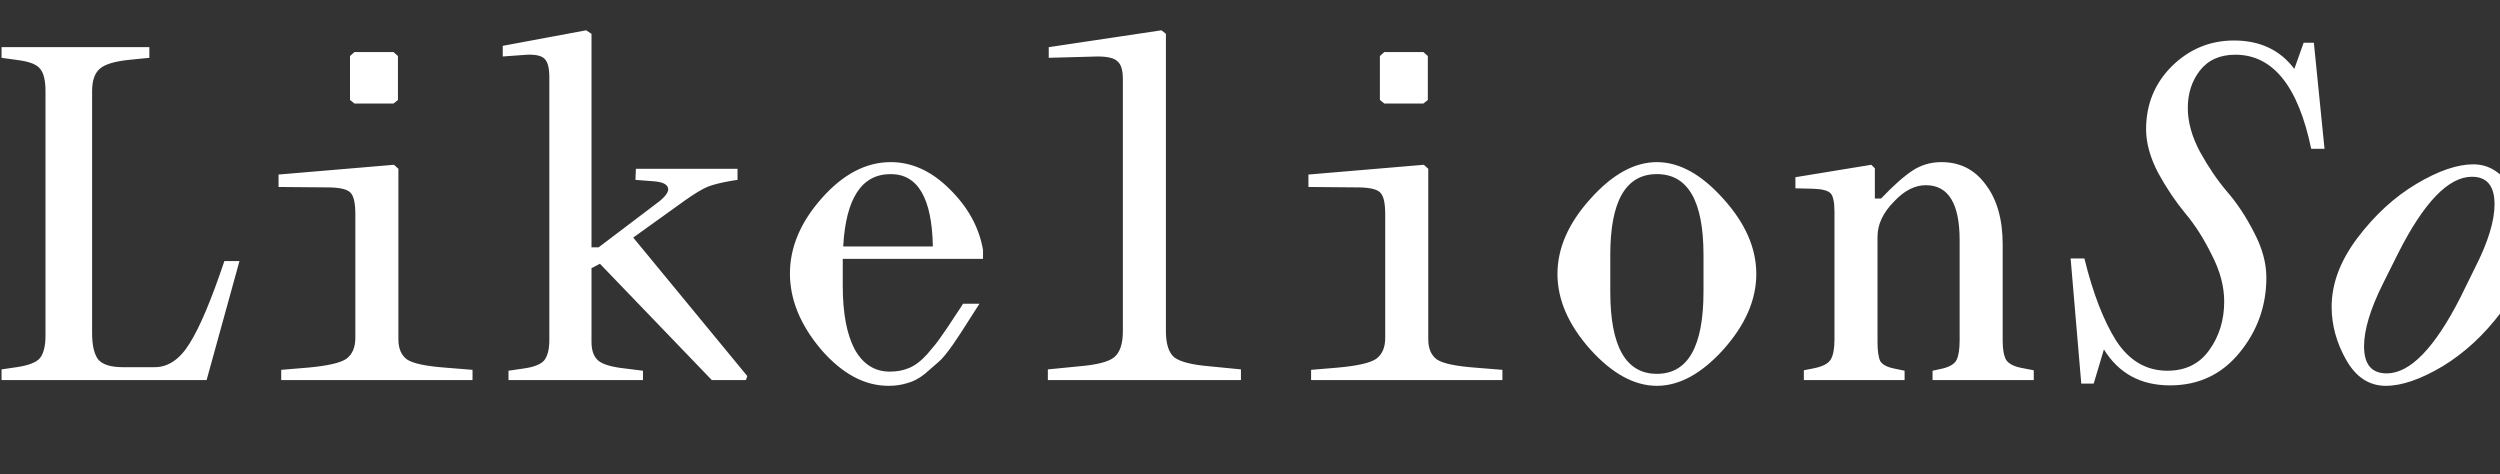 <svg xmlns="http://www.w3.org/2000/svg" width="1502" height="285" viewBox="0 0 1502 285" fill="none">
  <rect x="0" y="0" width="1502" height="285" fill="#333333" stroke="none"/>
  <path d="M0.933 228.333V221.933L10 220.6C17.289 219.533 22 217.667 24.133 215C26.267 212.155 27.333 207.712 27.333 201.667V54.733C27.333 48.333 26.267 43.889 24.133 41.4C22.178 38.733 17.645 36.956 10.533 36.067L0.933 34.733V28.333H89.733V34.733L79.067 35.8C69.289 36.689 62.889 38.556 59.867 41.4C56.844 44.067 55.333 48.511 55.333 54.733V200.067C55.333 207.533 56.578 212.867 59.067 216.067C61.733 219.088 66.622 220.6 73.733 220.6H92.933C101.111 220.6 108.133 215.8 114 206.2C120.044 196.6 126.978 180.155 134.8 156.867H143.867L124.133 228.333H0.933ZM168.955 228.333V222.2L184.955 220.867C196.865 219.8 204.598 218.022 208.155 215.533C211.71 212.867 213.488 208.688 213.488 203V128.867C213.488 122.289 212.598 118.022 210.822 116.067C209.222 113.933 205.043 112.778 198.288 112.6L167.355 112.333V104.867L236.688 99L239.355 101.4V203.8C239.355 209.488 241.132 213.578 244.688 216.067C248.243 218.378 255.798 219.978 267.355 220.867L283.888 222.2V228.333H168.955ZM212.955 62.2L210.288 60.067V33.667L212.955 31.267H236.422L239.088 33.667V60.067L236.422 62.2H212.955ZM305.508 228.333V222.733L314.575 221.4C320.975 220.512 325.153 218.822 327.108 216.333C329.063 213.667 330.042 209.667 330.042 204.333V46.467C330.042 40.778 329.063 37.044 327.108 35.267C325.33 33.489 321.863 32.689 316.708 32.867L302.042 33.933V27.533L352.175 18.2L355.375 20.333V148.6H359.642L395.908 121.133C400.353 117.578 402.13 114.733 401.242 112.6C400.53 110.467 397.508 109.222 392.175 108.867L381.775 108.067L382.042 101.4H443.108V108.067L439.642 108.6C433.42 109.667 428.708 110.822 425.508 112.067C422.308 113.311 417.687 116.067 411.642 120.333L380.442 142.733L448.975 225.933L448.175 228.333H427.642L360.442 158.467L355.375 161.133V205.4C355.375 210.555 356.708 214.288 359.375 216.6C362.042 218.912 367.463 220.512 375.642 221.4L386.308 222.733V228.333H305.508ZM533.797 231.8C519.397 231.8 505.885 224.512 493.262 209.933C480.818 195.178 474.597 179.978 474.597 164.333C474.597 148.511 480.997 133.4 493.797 119C506.597 104.6 520.373 97.4 535.13 97.4C547.93 97.4 559.752 102.822 570.597 113.667C581.618 124.511 588.285 136.689 590.597 150.2V155.533H506.33V158.2V171.8C506.33 188.155 508.73 200.867 513.53 209.933C518.507 218.822 525.53 223.267 534.597 223.267C538.863 223.267 542.685 222.555 546.063 221.133C549.618 219.712 553.263 216.955 556.997 212.867C560.73 208.6 563.485 205.133 565.263 202.467C567.218 199.8 570.507 194.912 575.13 187.8C576.73 185.488 577.885 183.712 578.597 182.467H588.463C584.018 189.4 581.173 193.845 579.93 195.8C578.863 197.578 576.463 201.222 572.73 206.733C568.997 212.067 566.063 215.622 563.93 217.4C561.973 219.178 559.218 221.578 555.663 224.6C552.107 227.445 548.552 229.312 544.997 230.2C541.618 231.267 537.885 231.8 533.797 231.8ZM506.597 148.067H560.463C559.93 119.089 551.485 104.6 535.13 104.6C517.707 104.6 508.197 119.089 506.597 148.067ZM629.55 228.333V221.933L648.483 220.067C658.972 219.178 665.905 217.4 669.283 214.733C672.838 211.888 674.617 206.645 674.617 199V47.533C674.617 42.2 673.55 38.645 671.417 36.867C669.462 34.911 665.462 33.933 659.417 33.933L630.083 34.733V28.333L697.817 18.2L700.483 20.333V199C700.483 206.645 702.172 211.888 705.55 214.733C709.105 217.4 716.128 219.178 726.617 220.067L745.55 221.933V228.333H629.55ZM787.705 228.333V222.2L803.705 220.867C815.615 219.8 823.348 218.022 826.905 215.533C830.46 212.867 832.238 208.688 832.238 203V128.867C832.238 122.289 831.348 118.022 829.572 116.067C827.972 113.933 823.793 112.778 817.038 112.6L786.105 112.333V104.867L855.438 99L858.105 101.4V203.8C858.105 209.488 859.882 213.578 863.438 216.067C866.993 218.378 874.548 219.978 886.105 220.867L902.638 222.2V228.333H787.705ZM831.705 62.2L829.038 60.067V33.667L831.705 31.267H855.172L857.838 33.667V60.067L855.172 62.2H831.705ZM1035.46 209.933C1022.3 224.512 1008.97 231.8 995.458 231.8C981.947 231.8 968.613 224.512 955.458 209.933C942.303 195.178 935.725 180.067 935.725 164.6C935.725 149.133 942.303 134.111 955.458 119.533C968.613 104.778 981.947 97.4 995.458 97.4C1008.97 97.4 1022.3 104.778 1035.46 119.533C1048.61 134.111 1055.19 149.133 1055.19 164.6C1055.19 180.067 1048.61 195.178 1035.46 209.933ZM967.458 175.267C967.458 208.155 976.792 224.6 995.458 224.6C1014.12 224.6 1023.46 208.155 1023.46 175.267V153.133C1023.46 120.778 1014.12 104.6 995.458 104.6C976.792 104.6 967.458 120.778 967.458 153.133V175.267ZM1161.08 228.333V222.733L1167.21 221.4C1171.48 220.333 1174.23 218.645 1175.48 216.333C1176.72 213.845 1177.35 209.845 1177.35 204.333V144.333C1177.35 122.289 1170.59 111.267 1157.08 111.267C1150.5 111.267 1144.19 114.467 1138.15 120.867C1131.39 127.622 1128.01 134.733 1128.01 142.2V205.4C1128.01 210.733 1128.55 214.555 1129.61 216.867C1130.86 219 1133.61 220.512 1137.88 221.4L1144.28 222.733V228.333H1083.75V222.467L1090.41 221.133C1095.39 220.067 1098.59 218.288 1100.01 215.8C1101.43 213.312 1102.15 209.4 1102.15 204.067V127.267C1102.15 121.4 1101.35 117.667 1099.75 116.067C1098.15 114.467 1094.68 113.578 1089.35 113.4L1078.68 113.133V106.467L1124.28 99L1126.41 101.133V119.267H1130.15C1137.61 111.444 1143.92 105.844 1149.08 102.467C1154.23 99.089 1160.01 97.4 1166.41 97.4C1177.61 97.4 1186.5 101.933 1193.08 111C1199.83 119.889 1203.21 131.889 1203.21 147V204.867C1203.21 210.022 1203.92 213.845 1205.35 216.333C1206.95 218.645 1210.15 220.245 1214.95 221.133L1221.88 222.467V228.333H1161.08ZM1303.77 231.533C1286.17 231.533 1272.92 224.333 1264.03 209.933L1257.9 230.467H1250.43L1244.03 155.267H1252.3C1257.45 176.245 1263.85 192.778 1271.5 204.867C1279.32 216.778 1289.55 222.733 1302.17 222.733C1313.01 222.733 1321.37 218.645 1327.23 210.467C1333.28 202.112 1336.3 192.333 1336.3 181.133C1336.3 172.067 1333.81 162.733 1328.83 153.133C1324.03 143.355 1318.7 135 1312.83 128.067C1306.97 120.955 1301.54 112.867 1296.57 103.8C1291.77 94.555 1289.37 85.844 1289.37 77.667C1289.37 62.733 1294.52 50.111 1304.83 39.8C1315.32 29.489 1327.77 24.333 1342.17 24.333C1357.81 24.333 1369.9 30.022 1378.43 41.4L1384.03 25.667H1390.17L1396.57 89.4H1388.57C1380.74 51.711 1365.55 32.867 1342.97 32.867C1333.72 32.867 1326.61 36.067 1321.63 42.467C1316.83 48.689 1314.43 56.156 1314.43 64.867C1314.43 73.222 1316.83 81.933 1321.63 91C1326.61 100.067 1332.03 108.067 1337.9 115C1343.94 121.933 1349.37 130.111 1354.17 139.533C1359.15 148.955 1361.63 158.022 1361.63 166.733C1361.63 183.8 1356.21 198.912 1345.37 212.067C1334.7 225.045 1320.83 231.533 1303.77 231.533ZM1433.39 231.8C1423.43 231.8 1415.52 226.645 1409.65 216.333C1403.79 206.022 1400.85 195.355 1400.85 184.333C1400.85 170.467 1406.01 156.689 1416.32 143C1426.81 129.133 1438.63 118.289 1451.79 110.467C1464.94 102.644 1476.32 98.733 1485.92 98.733C1495.7 98.733 1503.52 103.889 1509.39 114.2C1515.25 124.333 1518.19 135 1518.19 146.2C1518.19 160.067 1513.03 173.845 1502.72 187.533C1492.41 201.222 1480.68 212.067 1467.52 220.067C1454.36 227.888 1442.99 231.8 1433.39 231.8ZM1433.92 224.333C1447.96 224.333 1462.72 209.133 1478.19 178.733L1487.25 160.333C1494.9 145.222 1498.72 132.689 1498.72 122.733C1498.72 111.711 1494.19 106.2 1485.12 106.2C1471.08 106.2 1456.32 121.489 1440.85 152.067L1431.79 170.2C1424.14 185.488 1420.32 198.112 1420.32 208.067C1420.32 218.912 1424.85 224.333 1433.92 224.333ZM1547.28 284.867C1533.41 284.867 1522.74 282.555 1515.28 277.933C1507.63 273.312 1503.81 267.8 1503.81 261.4C1503.81 255.533 1507.36 250.733 1514.47 247C1521.41 243.267 1532.43 241.4 1547.54 241.4H1606.74C1609.41 237.133 1612.16 232.245 1615.01 226.733C1618.03 221.045 1621.5 214.378 1625.41 206.733C1629.5 199.088 1632.7 193.045 1635.01 188.6H1632.34C1613.67 214.733 1598.3 227.8 1586.21 227.8C1578.39 227.8 1571.99 223.088 1567.01 213.667C1562.21 204.245 1559.81 193.755 1559.81 182.2C1559.81 175.267 1560.87 168.6 1563.01 162.2C1568.16 145.667 1579.01 131 1595.54 118.2C1612.25 105.222 1626.47 98.733 1638.21 98.733C1645.5 98.733 1650.74 102.022 1653.94 108.6C1657.15 115 1658.03 123.889 1656.61 135.267H1659.02L1689.42 100.867H1698.22C1684.88 126.644 1673.42 149.4 1663.82 169.133C1660.78 175.533 1656.7 184.155 1651.54 195C1646.56 205.667 1642.56 213.933 1639.54 219.8C1636.7 225.667 1633.59 231.445 1630.21 237.133L1627.54 241.4H1648.61L1645.67 247.533H1623.54C1615.19 259.622 1605.32 268.867 1593.94 275.267C1582.74 281.667 1567.9 284.867 1549.41 284.867H1547.28ZM1588.34 219.267C1595.27 219.267 1603.36 214.467 1612.61 204.867C1622.03 195.088 1630.21 183.088 1637.14 168.867L1641.68 159.8C1644.87 153.4 1647.28 147.355 1648.87 141.667C1650.47 135.978 1651.27 131.089 1651.27 127C1651.27 122.733 1650.65 119.178 1649.41 116.333C1648.34 113.311 1646.74 111.089 1644.61 109.667C1642.65 108.067 1640.34 107.267 1637.67 107.267C1631.63 107.267 1625.14 110.822 1618.21 117.933C1611.45 125.044 1604.96 134.911 1598.74 147.533L1590.48 164.067C1581.76 181.488 1577.41 195 1577.41 204.6C1577.41 214.378 1581.05 219.267 1588.34 219.267ZM1525.14 263.8C1525.14 268.245 1527.28 271.712 1531.54 274.2C1535.81 276.867 1541.76 278.2 1549.41 278.2H1551.01C1562.03 278.2 1571.54 275.8 1579.54 271C1587.54 266.378 1595.28 258.555 1602.74 247.533H1555.27C1545.67 247.533 1538.3 248.955 1533.14 251.8C1527.81 254.645 1525.14 258.645 1525.14 263.8ZM1729.7 231.533C1721.87 231.533 1715.57 226.822 1710.77 217.4C1706.13 207.978 1703.83 197.222 1703.83 185.133C1703.83 176.955 1704.9 169.312 1707.03 162.2C1712 146.2 1723.03 131.622 1740.1 118.467C1757.33 105.311 1771.73 98.733 1783.3 98.733C1790.58 98.733 1795.83 102.111 1799.03 108.867C1802.4 115.622 1803.2 124.778 1801.43 136.333H1803.83L1833.97 100.867H1843.3L1803.57 180.067C1797.87 191.445 1794.32 200.688 1792.9 207.8C1791.65 214.733 1793.33 218.645 1797.97 219.533C1805.43 219.533 1814.93 208.333 1826.5 185.933H1835.03C1826.5 202.467 1818.77 214.2 1811.83 221.133C1805.07 227.888 1798.23 231.267 1791.3 231.267C1782.77 231.267 1777.43 227.088 1775.3 218.733C1773.17 210.2 1774.58 200.778 1779.57 190.467H1776.9C1758.58 217.845 1742.85 231.533 1729.7 231.533ZM1732.9 221.933C1739.47 221.933 1747.47 216.955 1756.9 207C1766.32 197.045 1774.5 184.778 1781.43 170.2L1785.97 160.867C1791.3 149.844 1794.4 140.155 1795.3 131.8C1796.37 123.267 1795.65 117.044 1793.17 113.133C1790.85 109.222 1787.38 107.267 1782.77 107.267C1770.32 107.267 1757.07 121.044 1743.03 148.6L1734.5 165.133C1725.78 181.667 1721.43 195.267 1721.43 205.933C1721.43 210.733 1722.4 214.645 1724.37 217.667C1726.5 220.512 1729.33 221.933 1732.9 221.933ZM1939.05 231C1928.38 231 1922.52 225.578 1921.45 214.733C1921.1 206.378 1925.37 194.555 1934.25 179.267L1955.05 143.8C1961.45 132.422 1964.65 124.333 1964.65 119.533C1964.65 114.022 1961.9 111.267 1956.38 111.267C1947.85 111.267 1937.72 118.2 1925.98 132.067C1914.43 145.933 1902.97 164.512 1891.58 187.8L1871.85 228.333H1845.45L1896.65 124.6C1899.5 119.089 1900.65 115.178 1900.12 112.867C1899.58 110.555 1897 109.4 1892.38 109.4H1877.18L1880.38 102.733H1904.12L1924.92 101.667L1926.52 104.333C1919.93 116.067 1912.2 130.733 1903.32 148.333H1906.25C1919.05 130.2 1929.98 117.4 1939.05 109.933C1948.3 102.467 1957 98.733 1965.18 98.733C1971.93 98.733 1977.18 100.689 1980.92 104.6C1984.83 108.511 1986.78 113.667 1986.78 120.067C1986.78 129.311 1982.33 141.578 1973.45 156.867L1955.58 187C1947.58 200.688 1943.67 209.578 1943.85 213.667C1943.85 217.222 1945.53 219 1948.92 219C1957.27 219 1967.58 208.067 1979.85 186.2H1988.38C1971.67 216.067 1955.23 231 1939.05 231ZM2011.33 284.867C1997.47 284.867 1986.8 282.555 1979.33 277.933C1971.7 273.312 1967.87 267.8 1967.87 261.4C1967.87 255.533 1971.43 250.733 1978.53 247C1985.47 243.267 1996.5 241.4 2011.6 241.4H2070.8C2073.47 237.133 2076.23 232.245 2079.07 226.733C2082.1 221.045 2085.57 214.378 2089.47 206.733C2093.57 199.088 2096.77 193.045 2099.07 188.6H2096.4C2077.73 214.733 2062.37 227.8 2050.27 227.8C2042.45 227.8 2036.05 223.088 2031.07 213.667C2026.27 204.245 2023.87 193.755 2023.87 182.2C2023.87 175.267 2024.93 168.6 2027.07 162.2C2032.23 145.667 2043.07 131 2059.6 118.2C2076.32 105.222 2090.53 98.733 2102.27 98.733C2109.57 98.733 2114.8 102.022 2118 108.6C2121.2 115 2122.1 123.889 2120.67 135.267H2123.07L2153.47 100.867H2162.27C2148.93 126.644 2137.47 149.4 2127.87 169.133C2124.85 175.533 2120.77 184.155 2115.6 195C2110.63 205.667 2106.63 213.933 2103.6 219.8C2100.77 225.667 2097.65 231.445 2094.27 237.133L2091.6 241.4H2112.67L2109.73 247.533H2087.6C2079.25 259.622 2069.38 268.867 2058 275.267C2046.8 281.667 2031.97 284.867 2013.47 284.867H2011.33ZM2052.4 219.267C2059.33 219.267 2067.43 214.467 2076.67 204.867C2086.1 195.088 2094.27 183.088 2101.2 168.867L2105.73 159.8C2108.93 153.4 2111.33 147.355 2112.93 141.667C2114.53 135.978 2115.33 131.089 2115.33 127C2115.33 122.733 2114.72 119.178 2113.47 116.333C2112.4 113.311 2110.8 111.089 2108.67 109.667C2106.72 108.067 2104.4 107.267 2101.73 107.267C2095.7 107.267 2089.2 110.822 2082.27 117.933C2075.52 125.044 2069.03 134.911 2062.8 147.533L2054.53 164.067C2045.83 181.488 2041.47 195 2041.47 204.6C2041.47 214.378 2045.12 219.267 2052.4 219.267ZM1989.2 263.8C1989.2 268.245 1991.33 271.712 1995.6 274.2C1999.87 276.867 2005.83 278.2 2013.47 278.2H2015.07C2026.1 278.2 2035.6 275.8 2043.6 271C2051.6 266.378 2059.33 258.555 2066.8 247.533H2019.33C2009.73 247.533 2002.37 248.955 1997.2 251.8C1991.87 254.645 1989.2 258.645 1989.2 263.8ZM2198.03 95V89.133L2208.7 88.067C2215.45 87.356 2219.98 86.378 2222.3 85.133C2224.78 83.711 2226.02 81.578 2226.02 78.733V22.467C2226.02 16.956 2223.27 15.622 2217.77 18.467L2196.7 30.2V22.2L2235.63 0.6H2244.43V78.733C2244.43 81.755 2245.5 83.889 2247.63 85.133C2249.77 86.378 2254.2 87.356 2260.97 88.067L2270.83 89.133V95H2198.03ZM2272.18 92.067C2290.13 88.689 2302.58 84.956 2309.52 80.867C2316.62 76.778 2320.18 71.533 2320.18 65.133V62.2C2320.18 53.311 2315.02 48.867 2304.72 48.867C2299.55 48.867 2293.87 50.645 2287.65 54.2V47L2325.25 16.867V15.533H2291.38C2287.28 15.533 2284.27 16.422 2282.32 18.2C2280.35 19.8 2278.05 23.089 2275.38 28.067H2270.05L2276.18 2.733H2337.78V15.267L2303.65 42.467V44.333C2308.98 43.444 2312.27 43 2313.52 43C2320.45 43 2326.4 44.689 2331.38 48.067C2336.53 51.444 2339.12 56.245 2339.12 62.467C2339.12 71.178 2333.6 78.378 2322.58 84.067C2311.73 89.755 2294.93 94.555 2272.18 98.467V92.067Z" fill="white"/>
</svg>